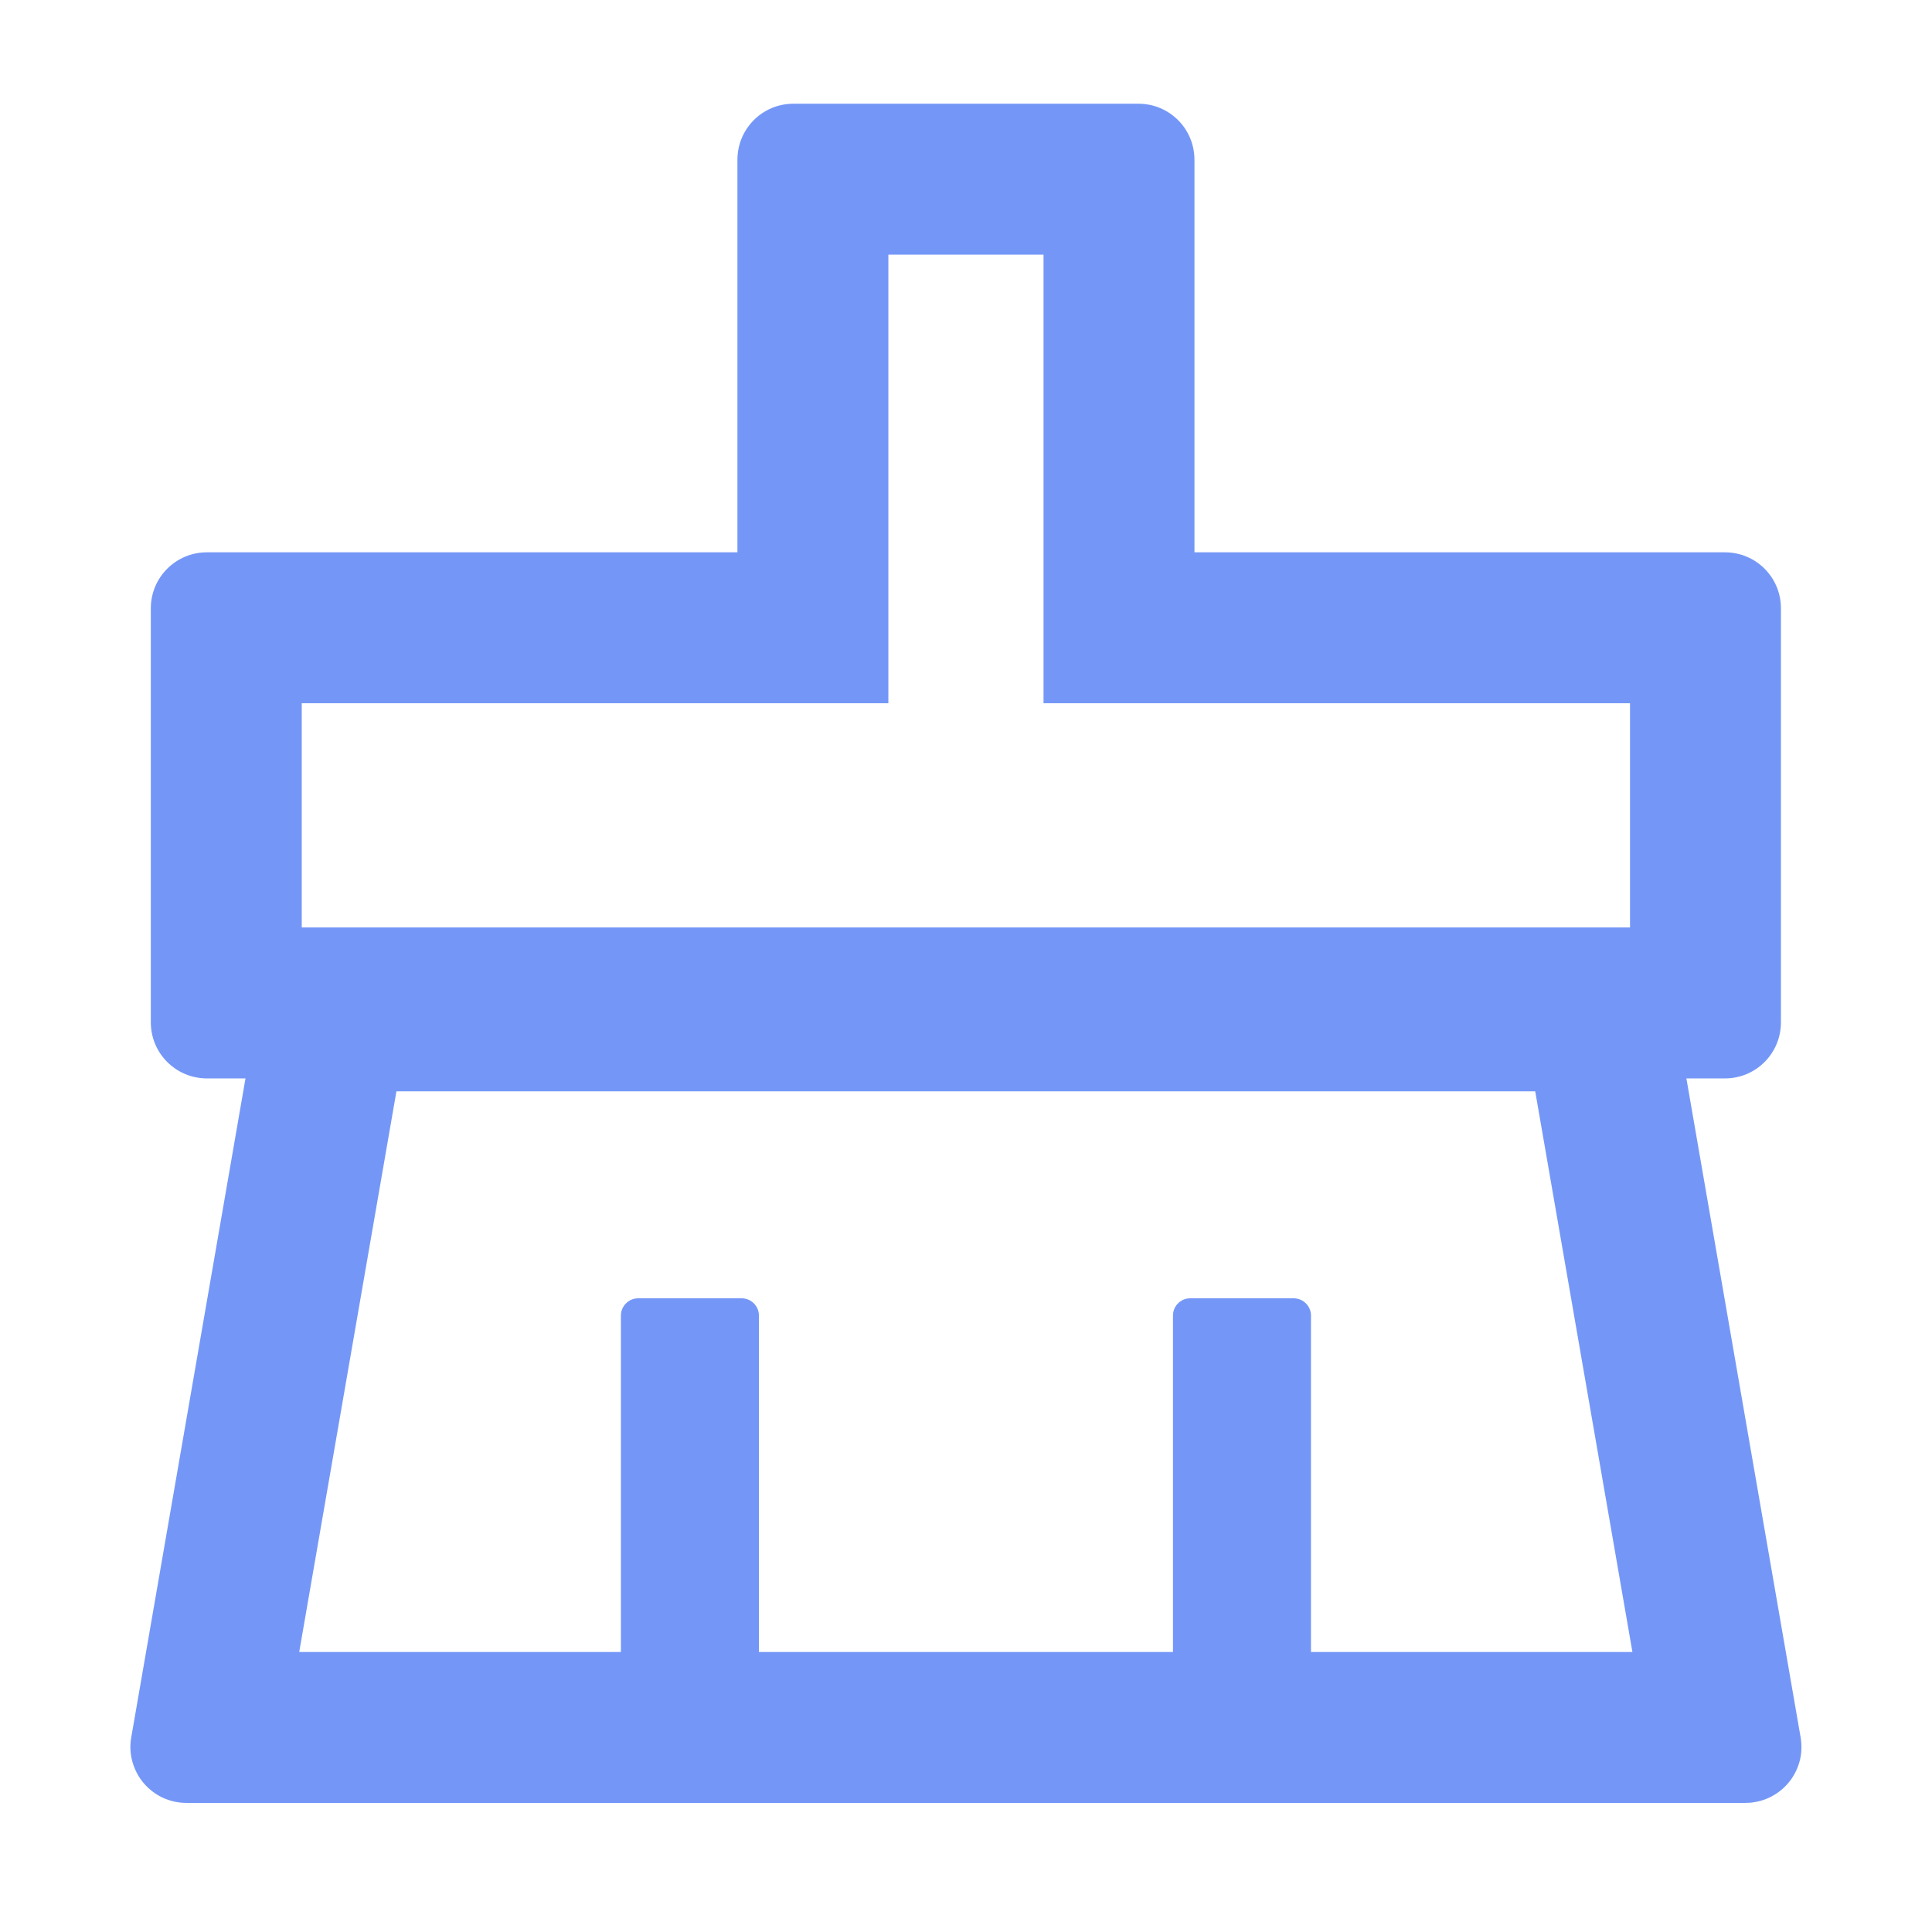 <!--
This icon is from Feather Icons with the MIT license: https://feathericons.com/

The MIT License (MIT)

Copyright (c) 2013-2017 Cole Bemis

Permission is hereby granted, free of charge, to any person obtaining a copy
of this software and associated documentation files (the "Software"), to deal
in the Software without restriction, including without limitation the rights
to use, copy, modify, merge, publish, distribute, sublicense, and/or sell
copies of the Software, and to permit persons to whom the Software is
furnished to do so, subject to the following conditions:

The above copyright notice and this permission notice shall be included in all
copies or substantial portions of the Software.

THE SOFTWARE IS PROVIDED "AS IS", WITHOUT WARRANTY OF ANY KIND, EXPRESS OR
IMPLIED, INCLUDING BUT NOT LIMITED TO THE WARRANTIES OF MERCHANTABILITY,
FITNESS FOR A PARTICULAR PURPOSE AND NONINFRINGEMENT. IN NO EVENT SHALL THE
AUTHORS OR COPYRIGHT HOLDERS BE LIABLE FOR ANY CLAIM, DAMAGES OR OTHER
LIABILITY, WHETHER IN AN ACTION OF CONTRACT, TORT OR OTHERWISE, ARISING FROM,
OUT OF OR IN CONNECTION WITH THE SOFTWARE OR THE USE OR OTHER DEALINGS IN THE
SOFTWARE.
-->

<svg width="16" height="16" viewBox="0 0 16 16" fill="none" xmlns="http://www.w3.org/2000/svg">
<path d="M14.912 14.388L13.966 8.931H14.285C14.542 8.931 14.749 8.724 14.749 8.466V5.038C14.749 4.781 14.542 4.574 14.285 4.574H9.892V1.324C9.892 1.066 9.685 0.859 9.428 0.859H6.571C6.314 0.859 6.107 1.066 6.107 1.324V4.574H1.714C1.457 4.574 1.249 4.781 1.249 5.038V8.466C1.249 8.724 1.457 8.931 1.714 8.931H2.033L1.087 14.388C1.075 14.454 1.078 14.523 1.096 14.588C1.114 14.653 1.145 14.714 1.189 14.766C1.233 14.818 1.287 14.859 1.348 14.888C1.41 14.916 1.476 14.931 1.544 14.931H14.455C14.482 14.931 14.508 14.929 14.533 14.924C14.594 14.914 14.651 14.892 14.703 14.859C14.754 14.827 14.799 14.784 14.834 14.735C14.869 14.685 14.894 14.629 14.908 14.569C14.921 14.509 14.922 14.448 14.912 14.388ZM2.499 5.824H7.357V2.109H8.642V5.824H13.499V7.681H2.499V5.824ZM10.857 13.681V10.895C10.857 10.816 10.792 10.752 10.714 10.752H9.857C9.778 10.752 9.714 10.816 9.714 10.895V13.681H6.285V10.895C6.285 10.816 6.221 10.752 6.142 10.752H5.285C5.207 10.752 5.142 10.816 5.142 10.895V13.681H2.478L3.283 9.038H12.714L13.519 13.681H10.857Z" fill="#7497F7"/>
</svg>

